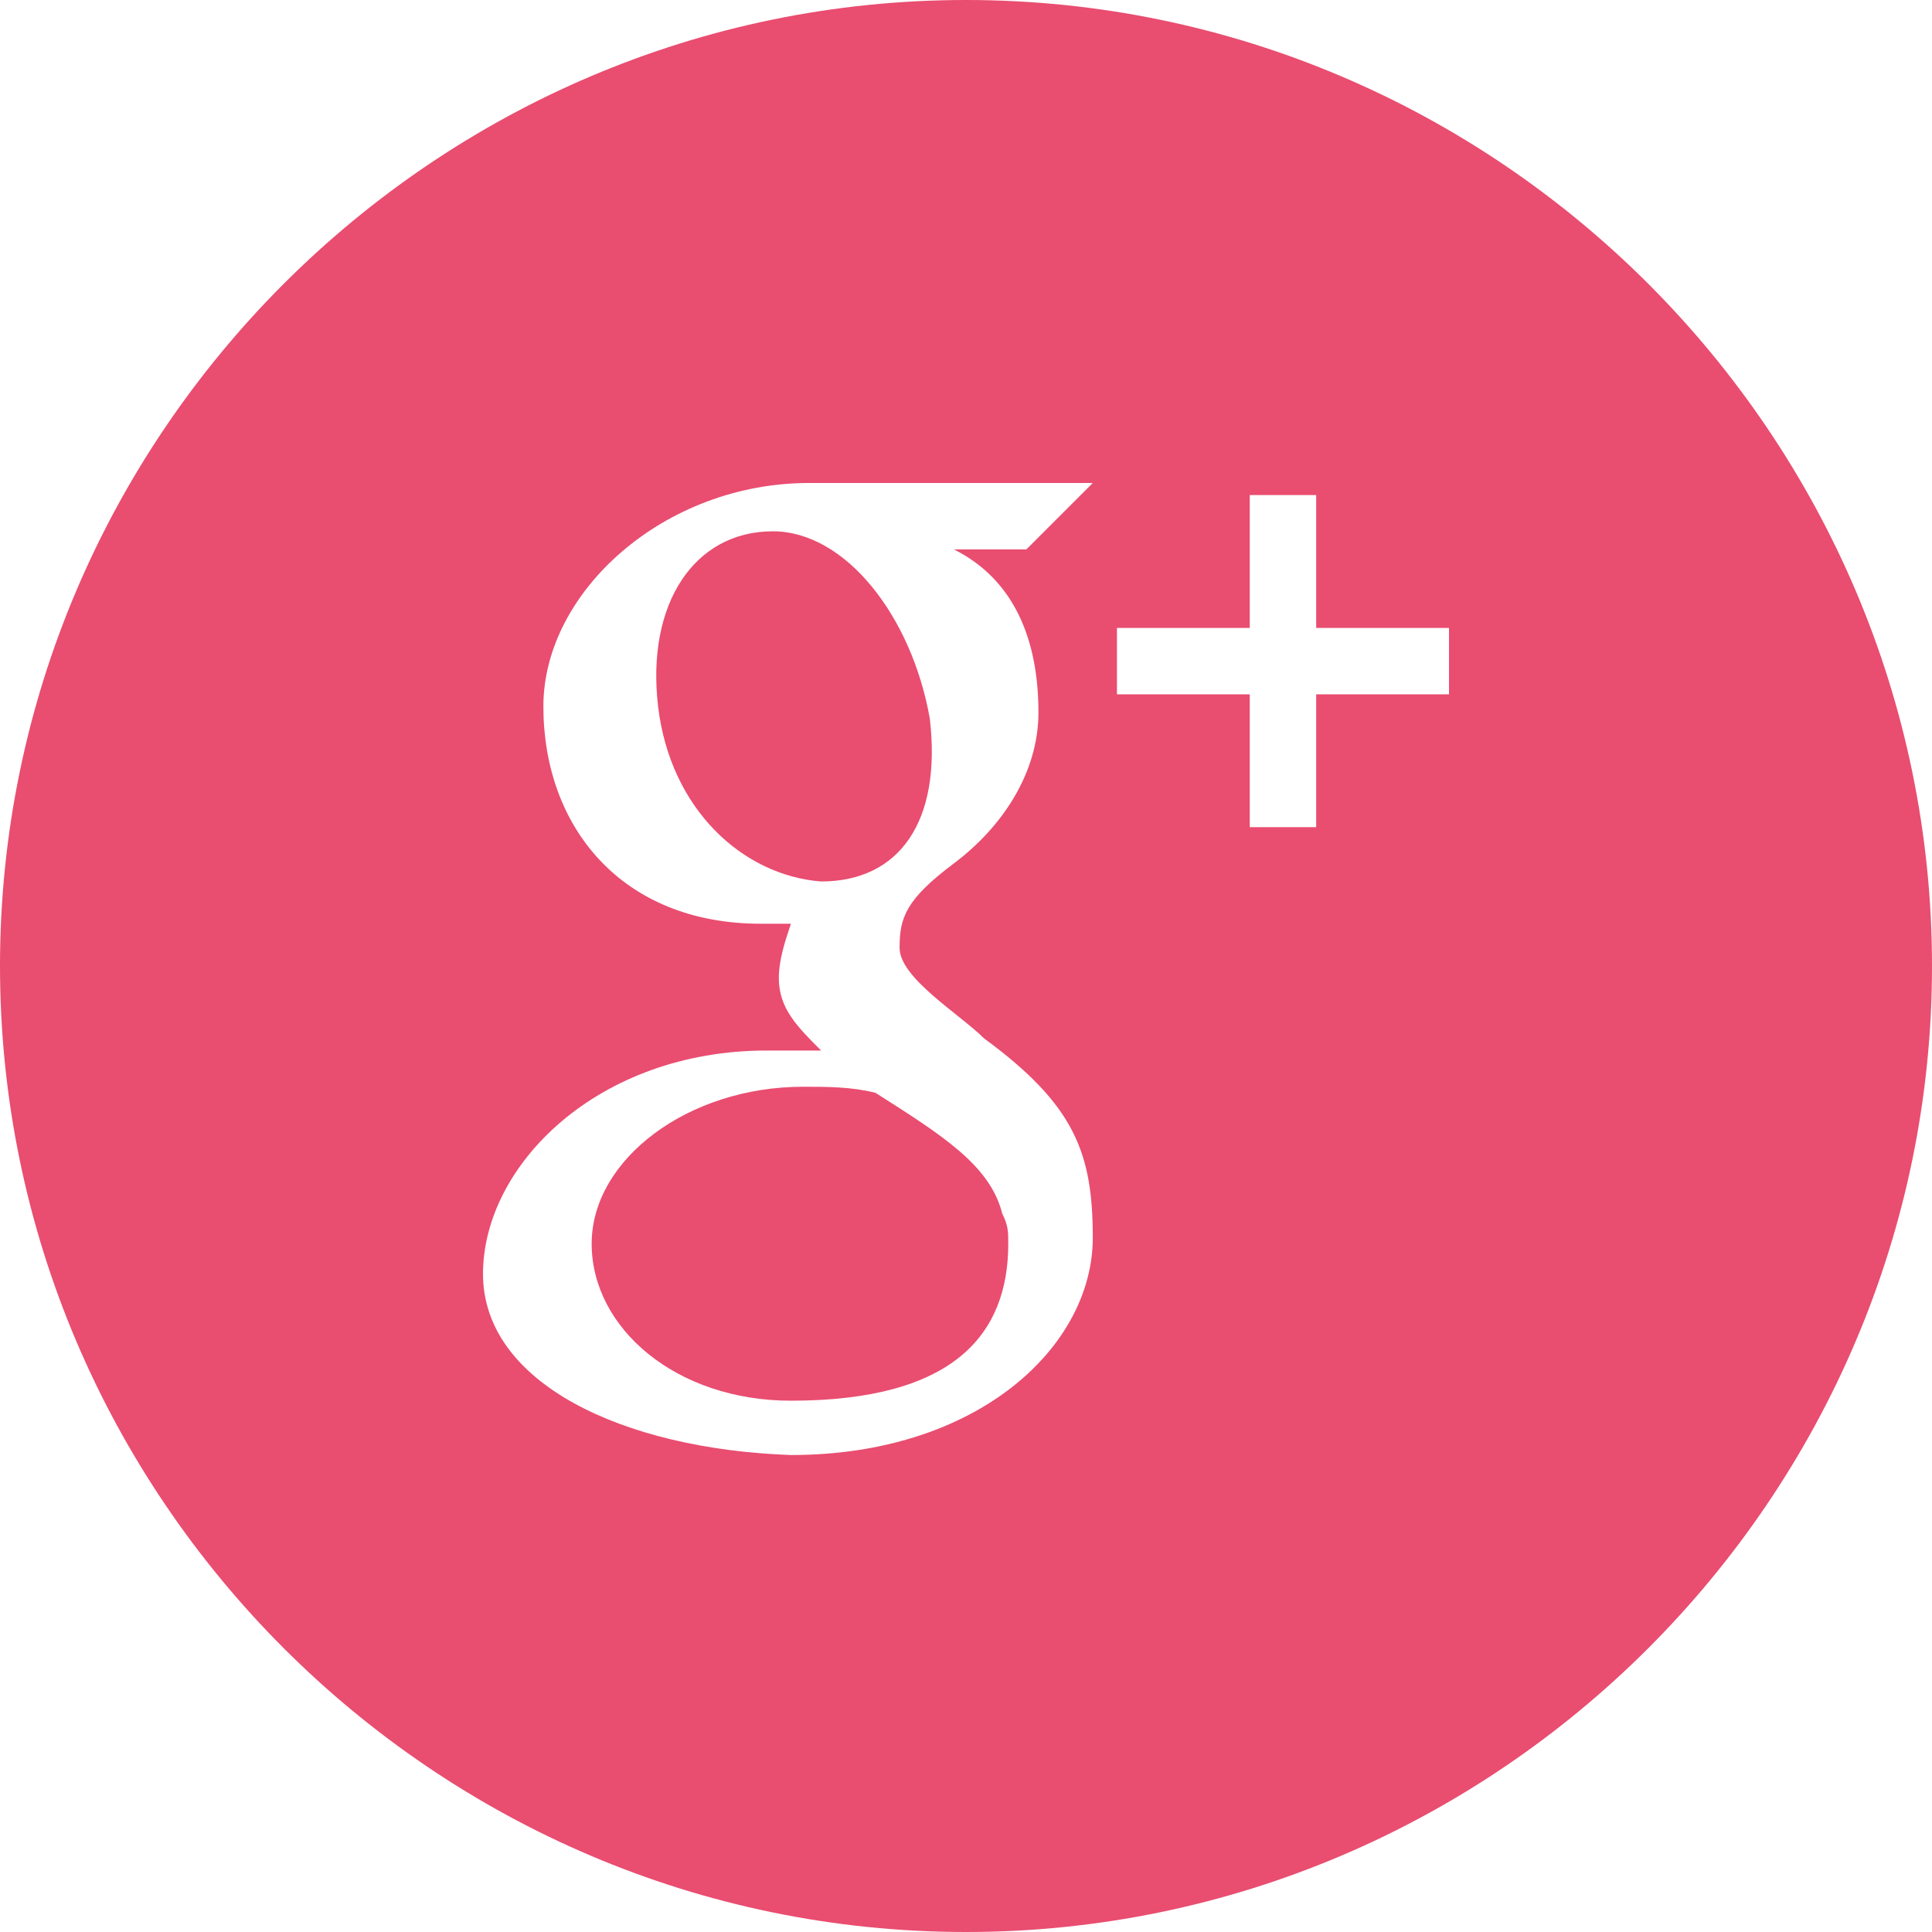 <?xml version="1.0" encoding="utf-8"?>
<!-- Generator: Adobe Illustrator 16.0.0, SVG Export Plug-In . SVG Version: 6.00 Build 0)  -->
<!DOCTYPE svg PUBLIC "-//W3C//DTD SVG 1.1//EN" "http://www.w3.org/Graphics/SVG/1.1/DTD/svg11.dtd">
<svg version="1.1" id="Layer_1" xmlns="http://www.w3.org/2000/svg" xmlns:xlink="http://www.w3.org/1999/xlink" x="0px" y="0px"
	 width="612px" height="612px" viewBox="0 90 612 612" enable-background="new 0 90 612 612" xml:space="preserve">
<g>
	<path fill="#E94D70" d="M244.8,258.3c-24.862,0-40.162,22.95-36.337,55.463c3.825,32.512,26.775,53.55,51.638,55.462
		c24.862,0,38.25-19.125,34.425-51.638C288.788,285.075,267.75,258.3,244.8,258.3z"/>
	<path fill="#E94D70" d="M254.362,434.25c-36.337,0-66.938,22.95-66.938,49.725c0,26.775,26.775,49.726,63.113,49.726
		c51.637,0,68.85-21.038,68.85-49.726c0-3.824,0-5.737-1.913-9.562c-3.824-15.3-19.125-24.862-40.162-38.25
		C269.663,434.25,262.013,434.25,254.362,434.25z"/>
	<path fill="#E94D70" d="M306,90C137.7,90,0,227.7,0,396s137.7,306,306,306s306-137.7,306-306S474.3,90,306,90z M328.95,315.675
		c0,19.125-11.476,36.338-26.775,47.812c-15.3,11.475-17.212,17.213-17.212,26.775s19.125,21.037,26.775,28.688
		c28.688,21.037,34.425,36.337,34.425,63.112c0,34.425-36.337,68.85-95.625,68.85C196.987,549,153,527.963,153,493.537
		c0-34.425,36.337-70.762,89.888-70.762c5.737,0,11.475,0,17.212,0c-7.65-7.65-13.388-13.388-13.388-22.95
		c0-5.738,1.913-11.475,3.825-17.213c-1.913,0-5.738,0-9.562,0c-43.988,0-68.85-30.6-68.85-68.85
		c0-36.338,38.25-70.763,84.15-70.763c22.95,0,89.887,0,89.887,0l-21.037,21.038h-22.95C321.3,273.6,328.95,292.725,328.95,315.675z
		 M459,309.938h-42.075v42.075h-21.037v-42.075h-42.075V288.9h42.075v-42.075h21.037V288.9H459V309.938z"/>
</g>
</svg>
